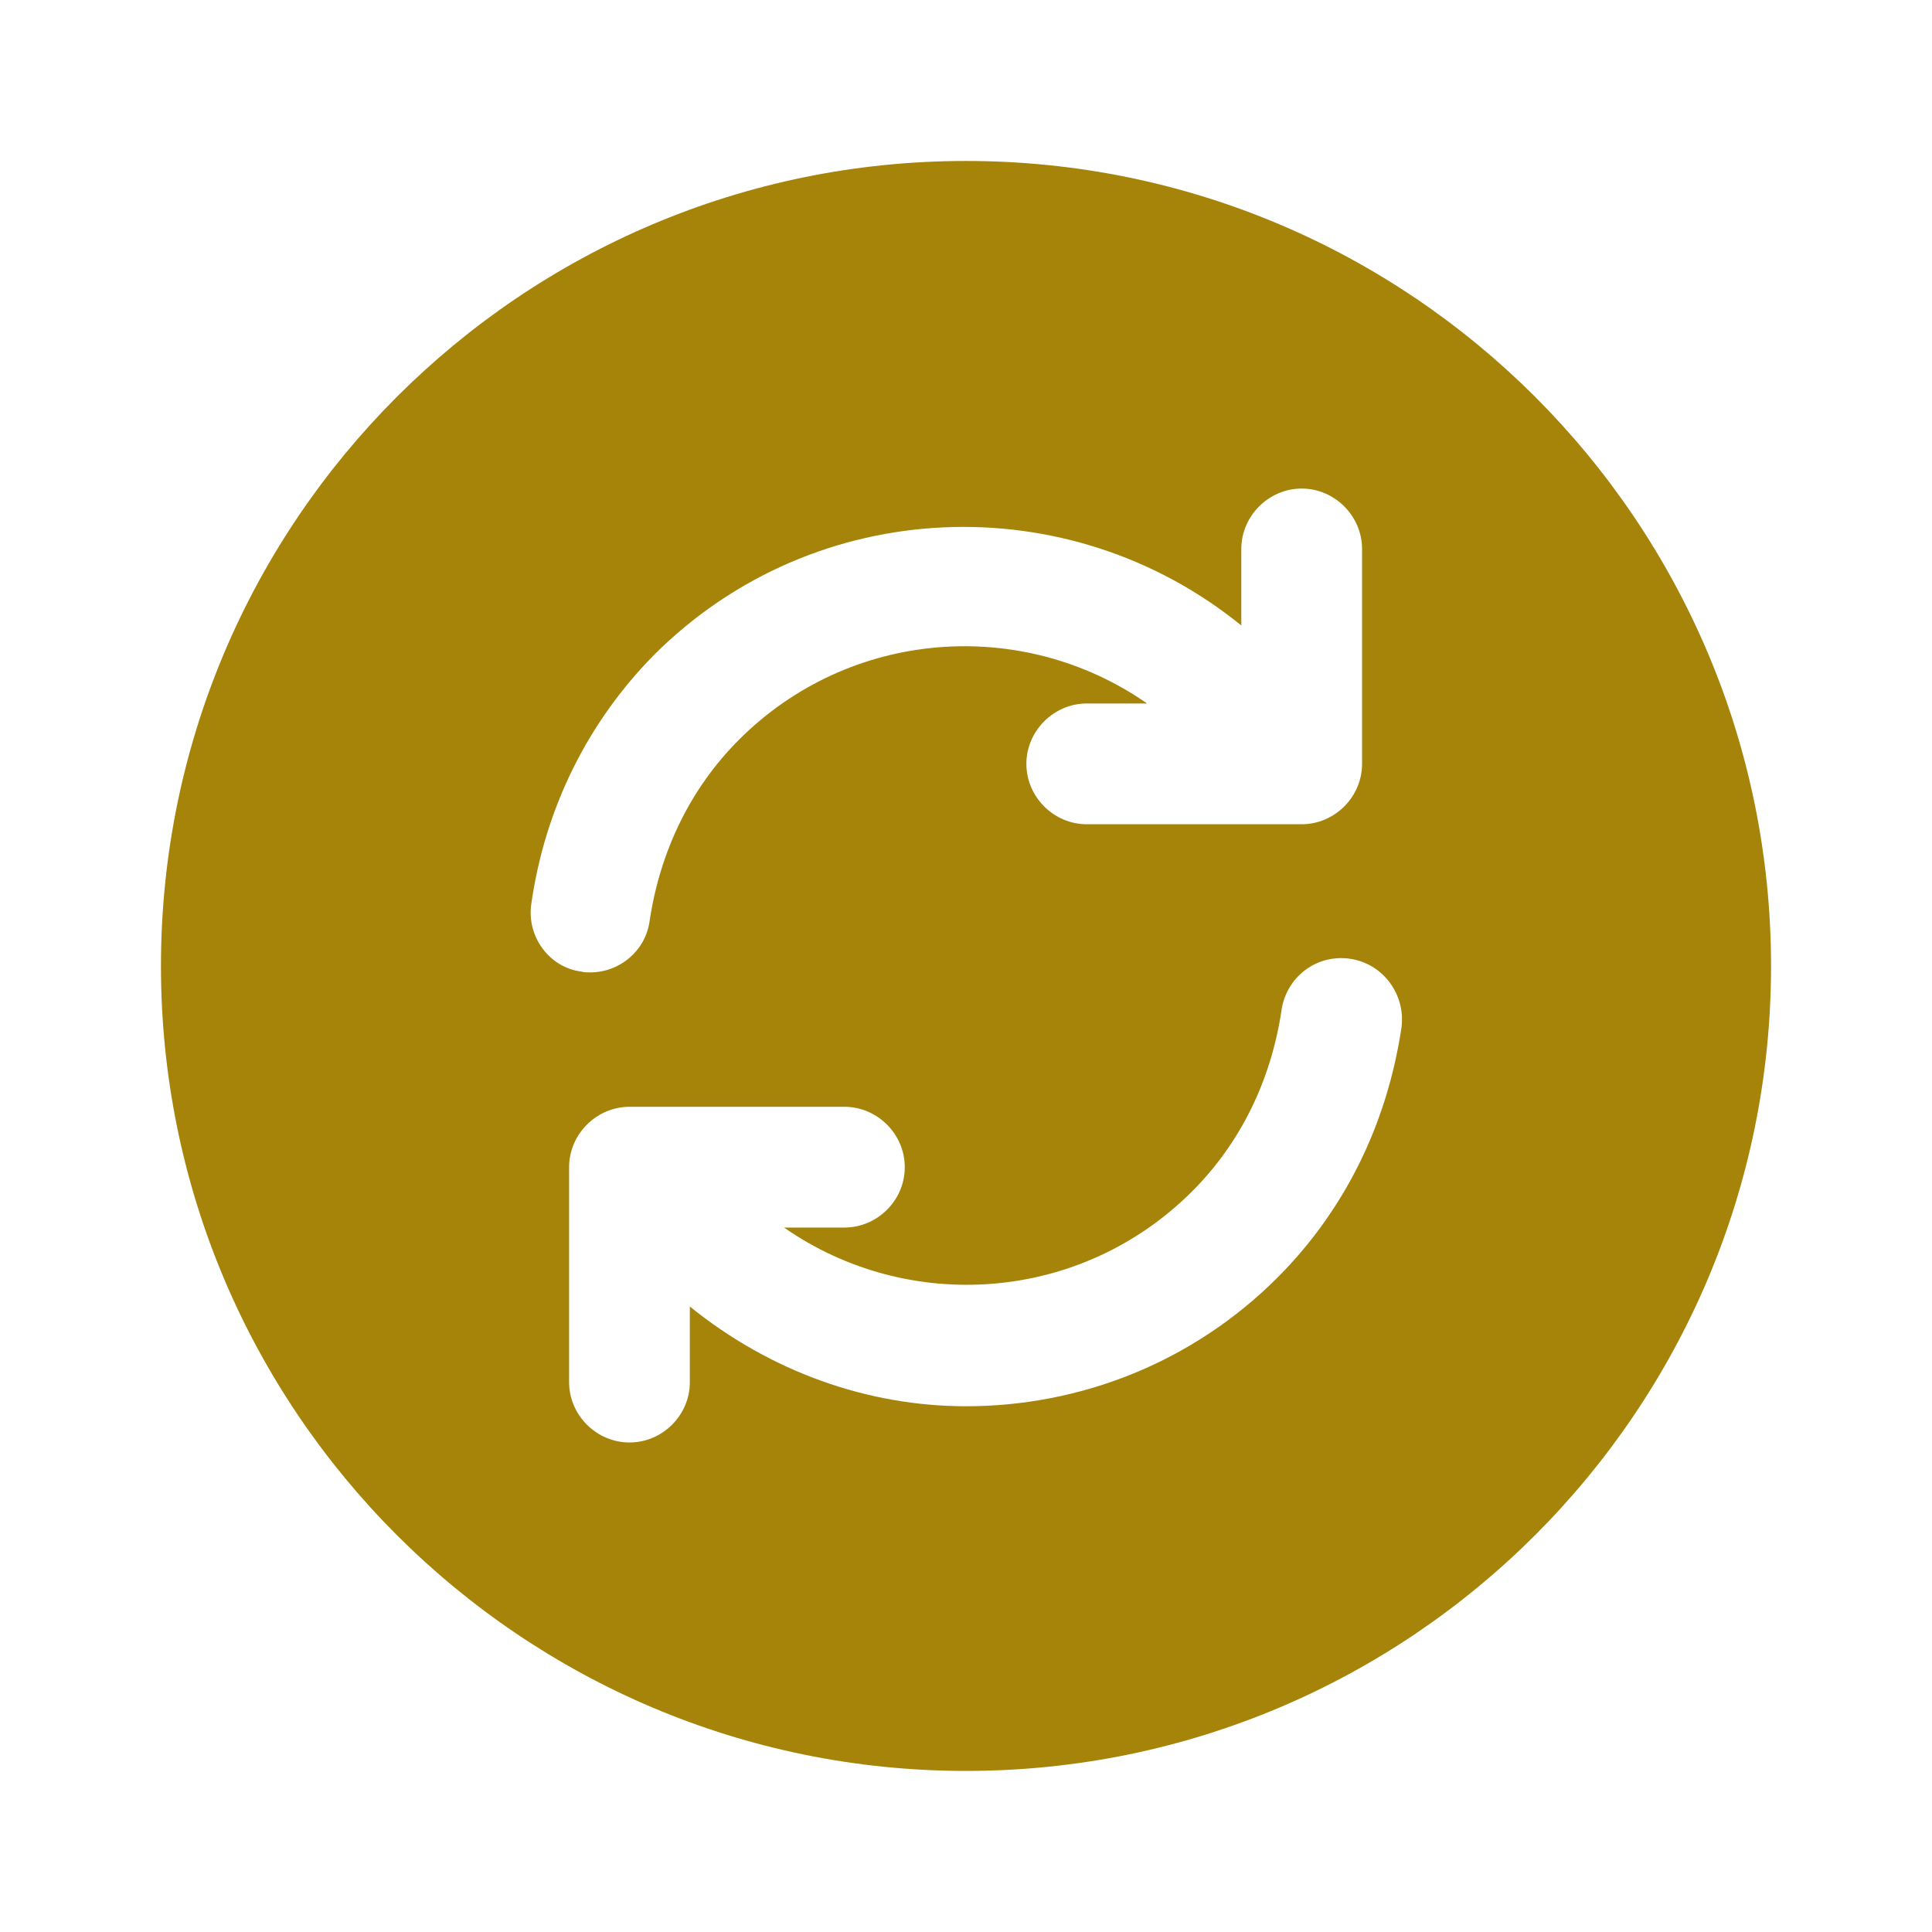 <svg width="16" height="16" viewBox="0 0 16 16" fill="none" xmlns="http://www.w3.org/2000/svg">
<path d="M8 1.333C4.32 1.333 1.333 4.32 1.333 8C1.333 11.68 4.32 14.666 8 14.666C11.68 14.666 14.667 11.68 14.667 8C14.667 4.32 11.68 1.333 8 1.333ZM4.4 7.486C4.513 6.693 4.867 5.98 5.42 5.42C6.753 4.093 8.853 4.02 10.28 5.18V4.546C10.28 4.273 10.507 4.046 10.78 4.046C11.053 4.046 11.28 4.273 11.28 4.546V6.326C11.28 6.6 11.053 6.826 10.78 6.826H9C8.727 6.826 8.5 6.6 8.5 6.326C8.5 6.053 8.727 5.826 9 5.826H9.5C8.467 5.106 7.04 5.206 6.12 6.126C5.72 6.526 5.467 7.046 5.38 7.626C5.347 7.873 5.133 8.053 4.887 8.053C4.86 8.053 4.84 8.053 4.813 8.046C4.553 8.013 4.36 7.76 4.4 7.486ZM10.58 10.58C9.867 11.293 8.933 11.646 8 11.646C7.187 11.646 6.38 11.36 5.713 10.82V11.446C5.713 11.72 5.487 11.946 5.213 11.946C4.94 11.946 4.713 11.72 4.713 11.446V9.666C4.713 9.393 4.94 9.166 5.213 9.166H6.993C7.267 9.166 7.493 9.393 7.493 9.666C7.493 9.94 7.267 10.166 6.993 10.166H6.493C7.527 10.886 8.953 10.786 9.873 9.866C10.273 9.466 10.527 8.946 10.613 8.366C10.653 8.093 10.9 7.9 11.18 7.94C11.453 7.98 11.64 8.233 11.607 8.506C11.487 9.313 11.133 10.026 10.58 10.58Z" fill="#A6840A"/>
</svg>
